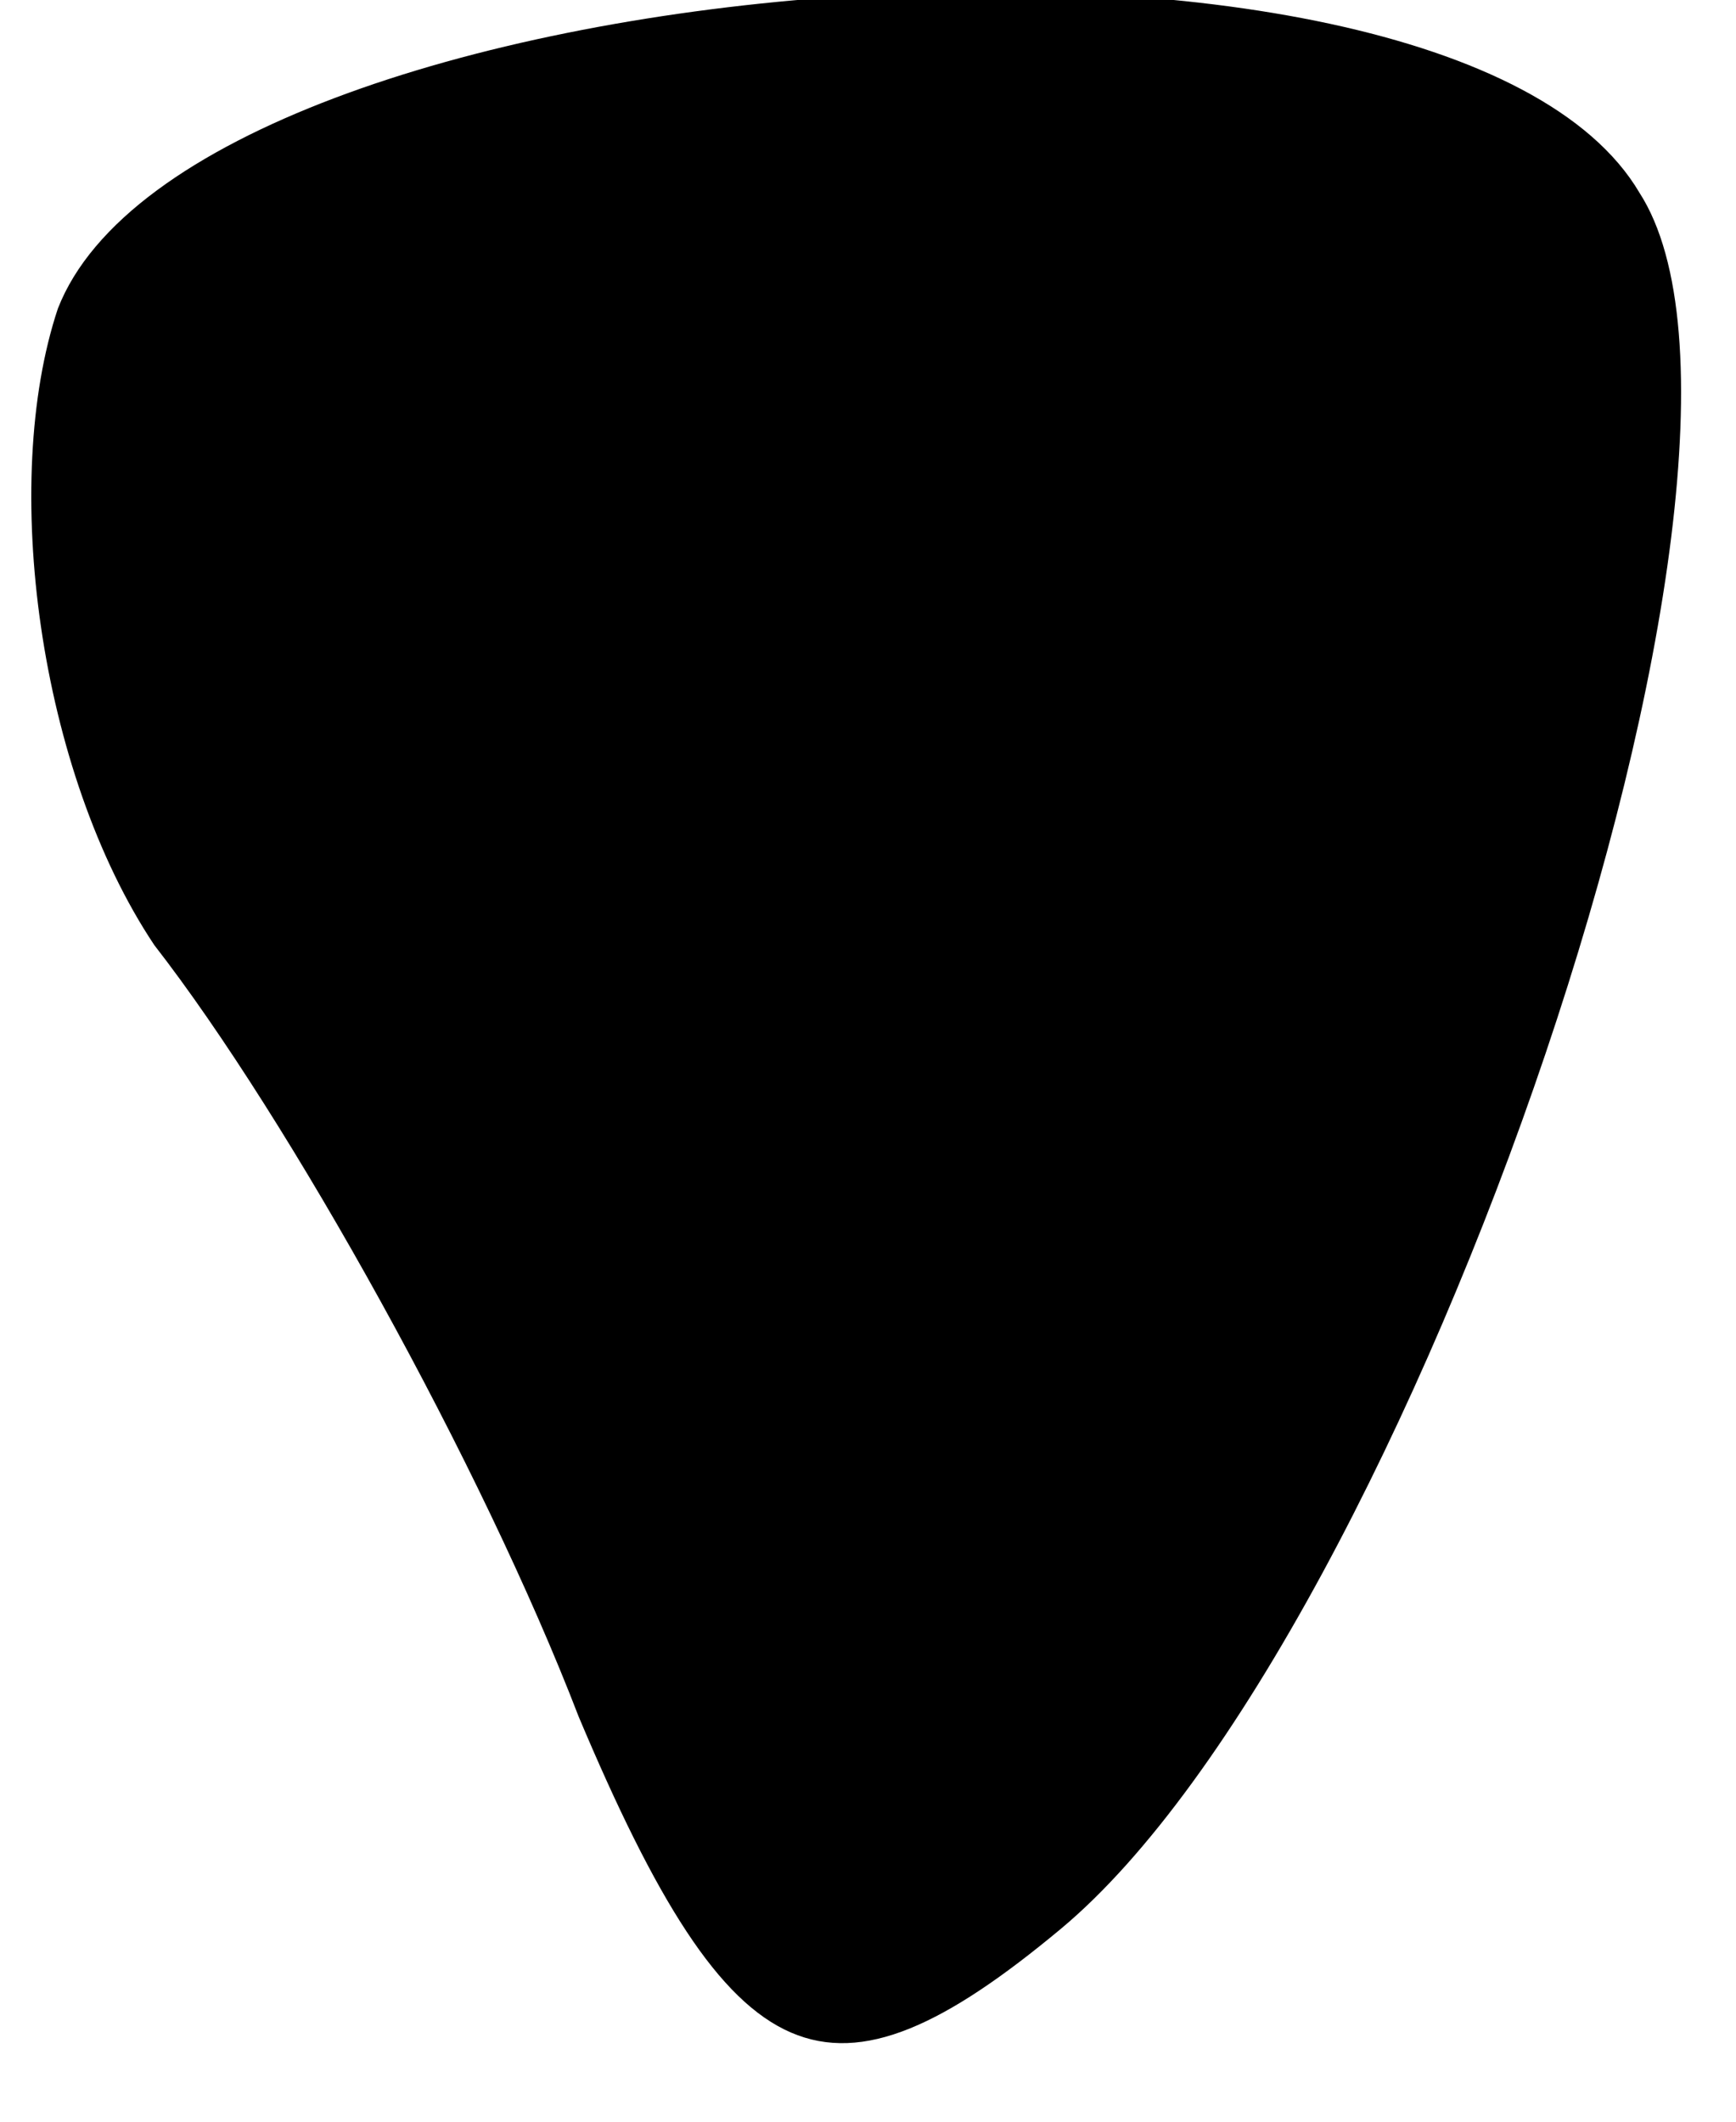 <?xml version="1.0" standalone="no"?>
<!DOCTYPE svg PUBLIC "-//W3C//DTD SVG 20010904//EN"
 "http://www.w3.org/TR/2001/REC-SVG-20010904/DTD/svg10.dtd">
<svg version="1.0" xmlns="http://www.w3.org/2000/svg"
 width="9pt" height="11pt" viewBox="0 0 9 11"
 preserveAspectRatio="xMidYMid meet">
<g transform="translate(0,11) scale(0.1,-0.1)"
fill="#000000" stroke="none">
<path fill="#000000" stroke="none" d="M3 94 c-3 -9 -1 -24 5 -33 7 -9 17 -27
22 -40 8 -19 13 -21 25 -11 18 15 39 76 30 90 -10 17 -75 12 -82 -6z"/>
</g>
</svg>
